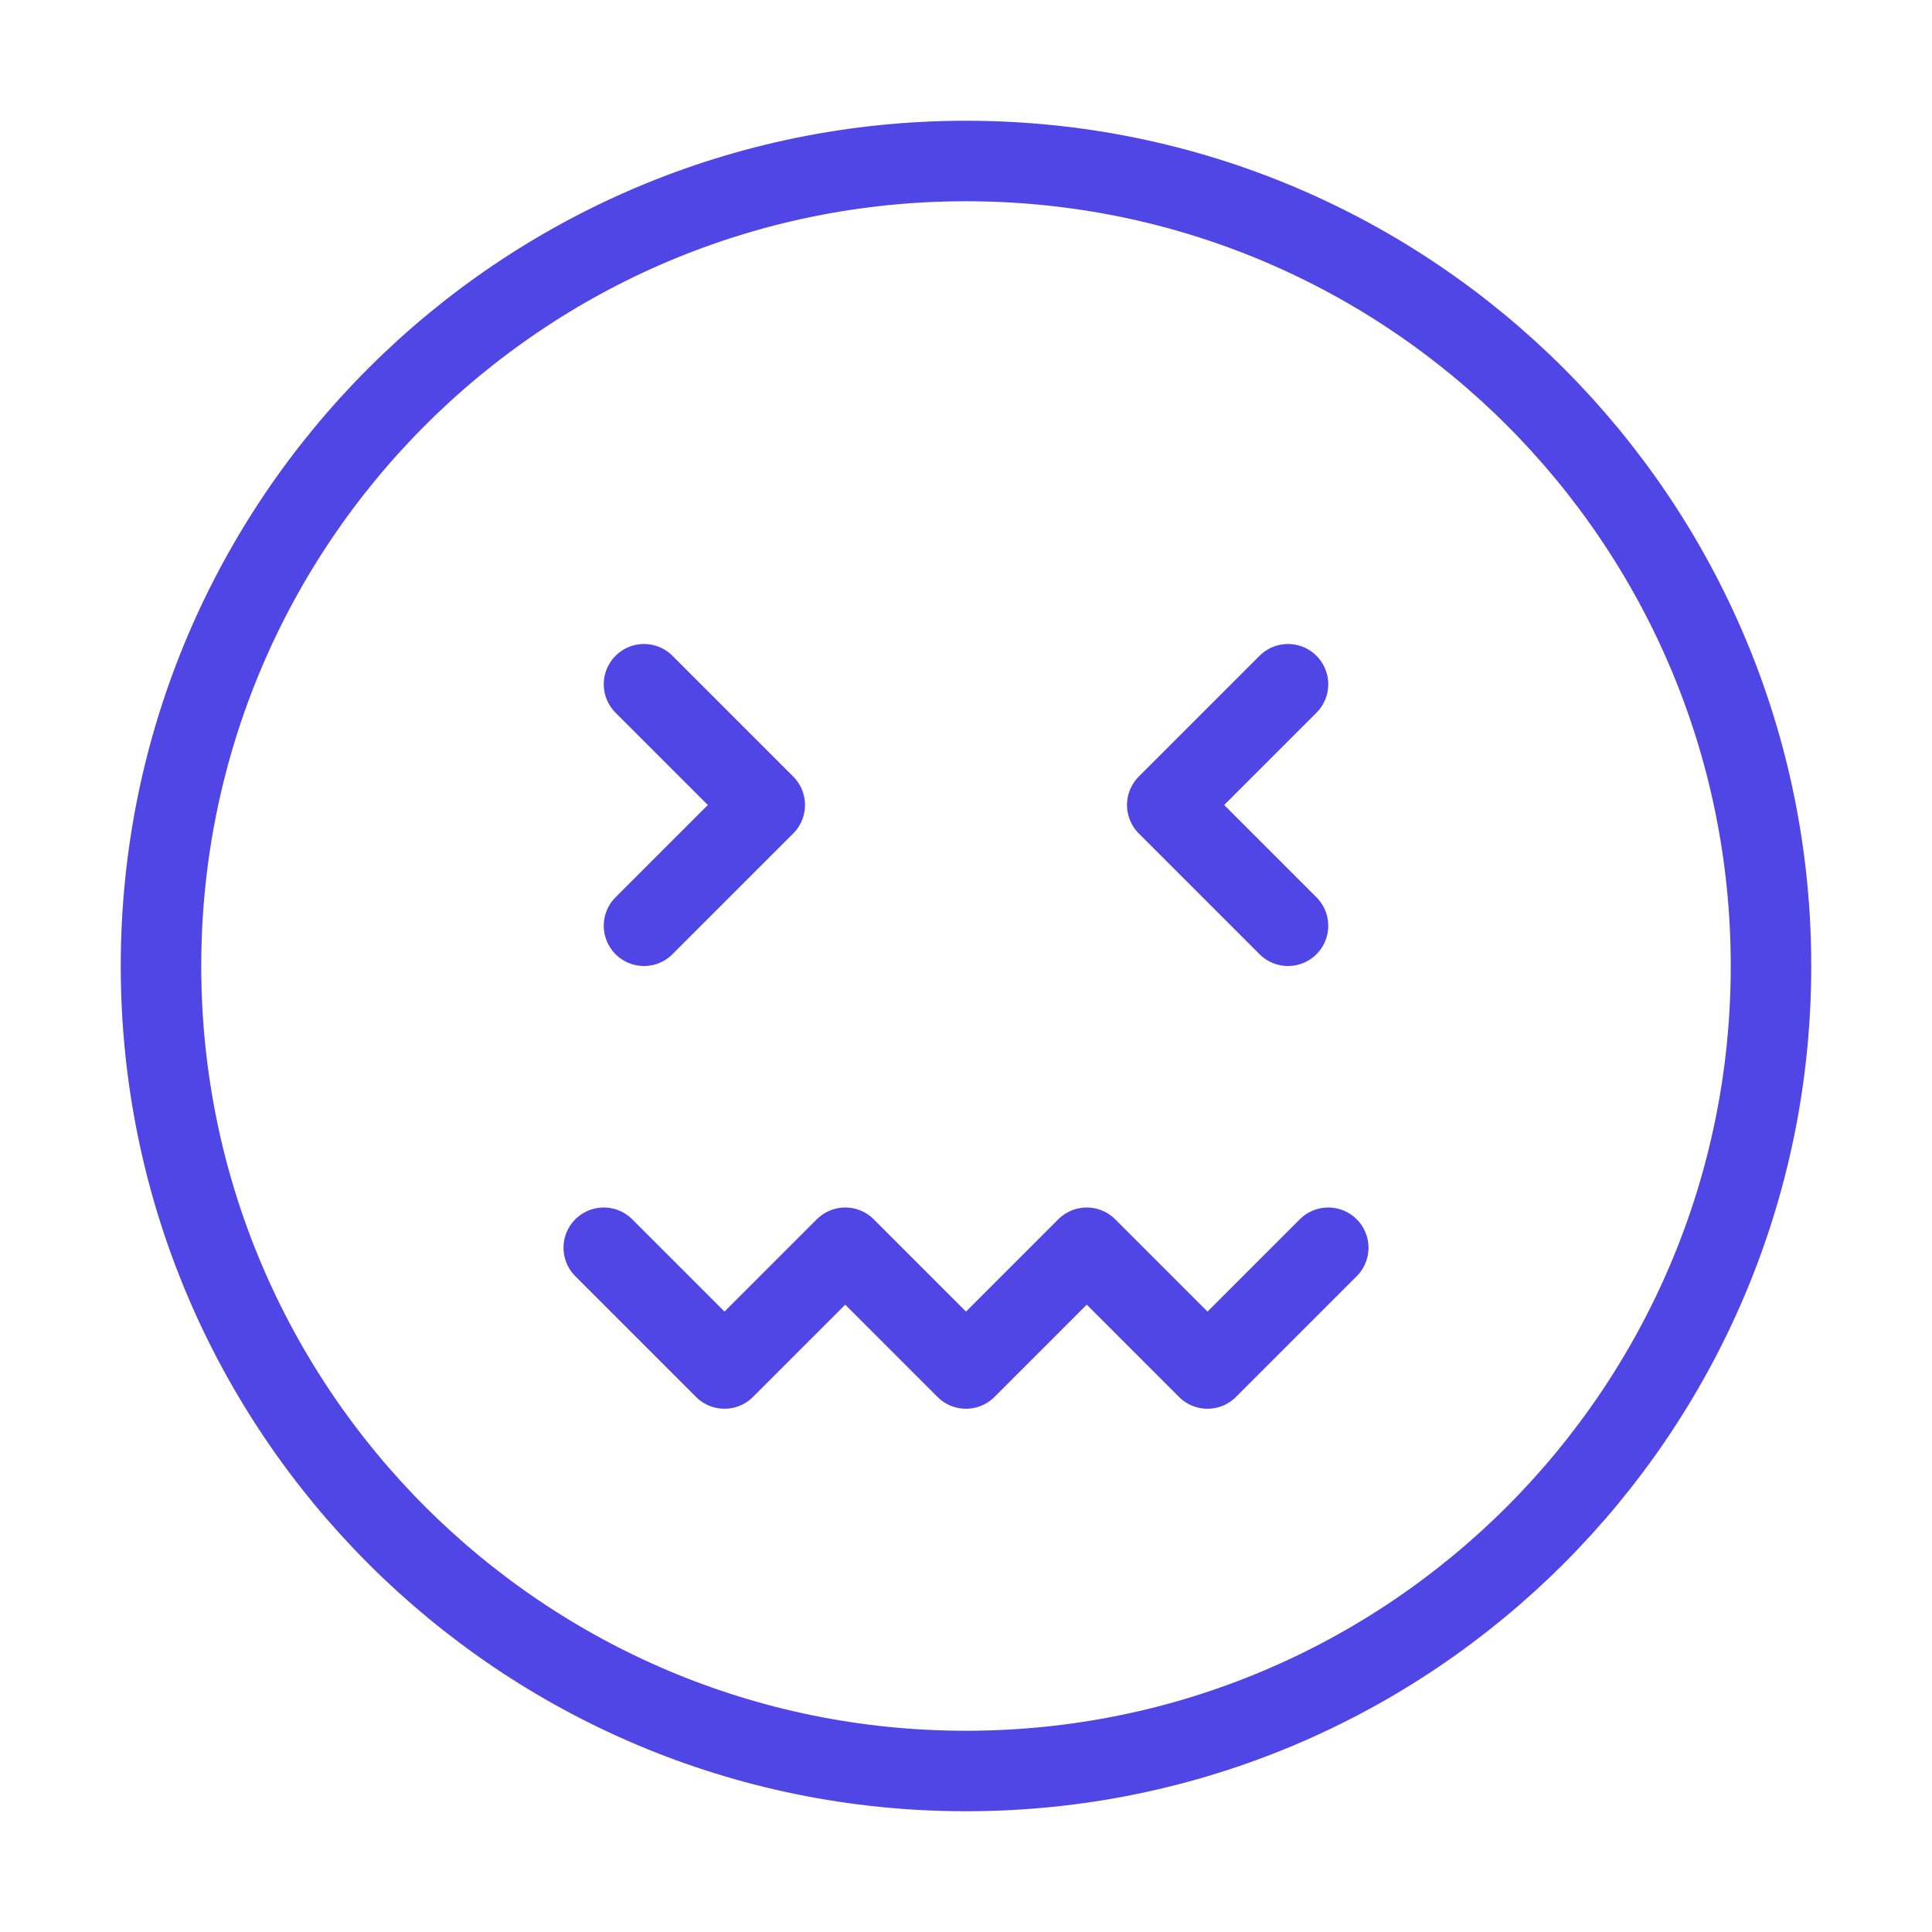 <?xml version="1.0" encoding="UTF-8"?>
<svg width="38" height="38" viewBox="0 0 48 48" fill="none" xmlns="http://www.w3.org/2000/svg">
  <path
    d="M24 44C35.046 44 44 35.046 44 24C44 12.954 35.046 4 24 4C12.954 4 4 12.954 4 24C4 35.046 12.954 44 24 44Z"
    fill="none" stroke="#4f46e5" stroke-width="2" stroke-linejoin="round"/>
  <path d="M32 17L29 20L32 23" stroke="#4f46e5" stroke-width="2" stroke-linecap="round" stroke-linejoin="round"/>
  <path d="M16 17L19 20L16 23" stroke="#4f46e5" stroke-width="2" stroke-linecap="round" stroke-linejoin="round"/>
  <path d="M15 31L18 34L21 31L24 34L27 31L30 34L33 31" stroke="#4f46e5" stroke-width="2" stroke-linecap="round"
        stroke-linejoin="round"/>
</svg>
